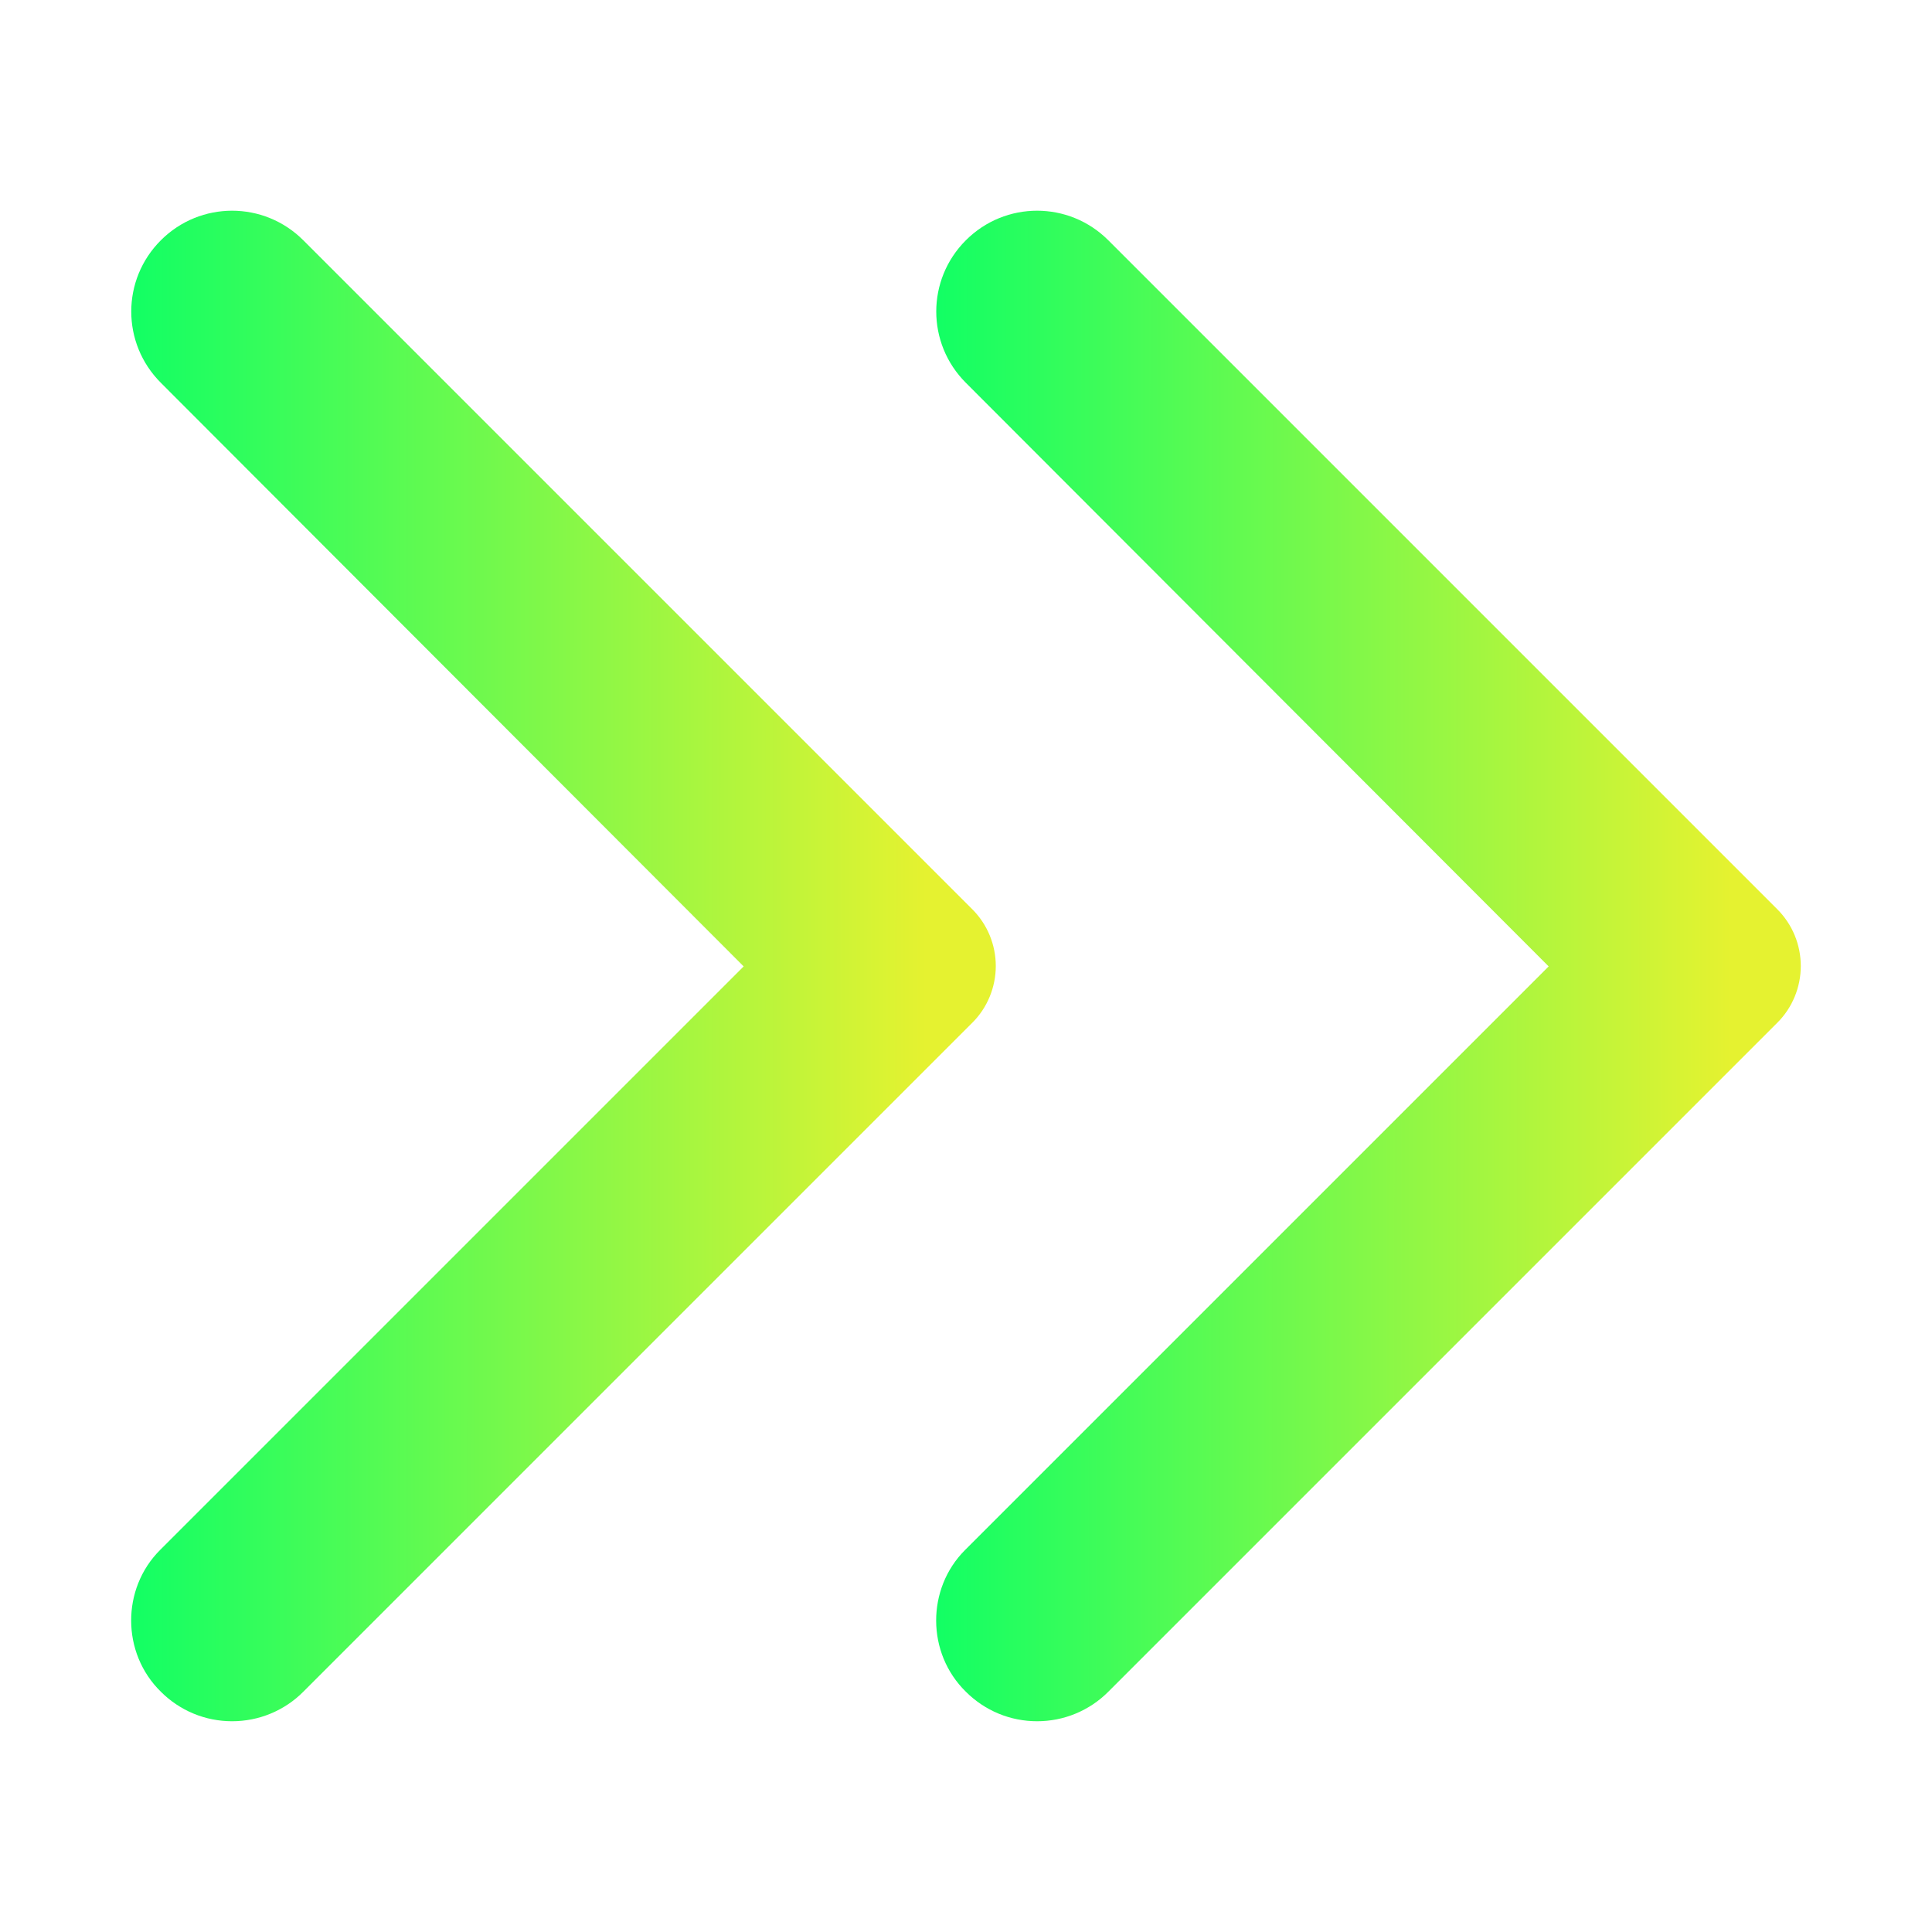 <?xml version="1.0" encoding="UTF-8" standalone="no"?>
<svg
   width="24"
   height="24"
   viewBox="0 0 24 24"
   fill="none"
   version="1.1"
   id="svg11"
   sodipodi:docname="media-seek-forward.svg"
   inkscape:version="1.2.2 (b0a8486541, 2022-12-01)"
   xmlns:inkscape="http://www.inkscape.org/namespaces/inkscape"
   xmlns:sodipodi="http://sodipodi.sourceforge.net/DTD/sodipodi-0.dtd"
   xmlns:xlink="http://www.w3.org/1999/xlink"
   xmlns="http://www.w3.org/2000/svg"
   xmlns:svg="http://www.w3.org/2000/svg">
  <sodipodi:namedview
     id="namedview13"
     pagecolor="#ffffff"
     bordercolor="#666666"
     borderopacity="1.0"
     inkscape:pageshadow="2"
     inkscape:pageopacity="0.0"
     inkscape:pagecheckerboard="0"
     showgrid="true"
     gridtolerance="4.8"
     inkscape:zoom="16"
     inkscape:cx="3.59375"
     inkscape:cy="14.25"
     inkscape:current-layer="svg11"
     inkscape:showpageshadow="2"
     inkscape:deskcolor="#d1d1d1">
    <inkscape:grid
       type="xygrid"
       id="grid1244"
       spacingx="0.5"
       spacingy="0.5" />
  </sodipodi:namedview>
  <defs
     id="defs9">
    <linearGradient
       id="paint0_linear"
       x1="12.382"
       y1="8.13"
       x2="12.378"
       y2="18"
       gradientUnits="userSpaceOnUse"
       gradientTransform="rotate(90,12.506,12.124)">
      <stop
         stop-color="#e5f230"
         id="stop4" />
      <stop
         offset="1"
         stop-color="#54d863"
         id="stop6"
         style="stop-color:#12ff64;stop-opacity:1;" />
    </linearGradient>
    <linearGradient
       inkscape:collect="always"
       xlink:href="#paint0_linear"
       id="linearGradient239"
       gradientUnits="userSpaceOnUse"
       gradientTransform="rotate(90,10.006,9.624)"
       x1="12.382"
       y1="8.13"
       x2="12.378"
       y2="18" />
    <linearGradient
       inkscape:collect="always"
       xlink:href="#paint0_linear"
       id="linearGradient241"
       gradientUnits="userSpaceOnUse"
       gradientTransform="rotate(90,15.006,14.624)"
       x1="12.382"
       y1="8.13"
       x2="12.378"
       y2="18" />
  </defs>
  <g
     id="g256">
    <path
       d="m 11.998,21.015 c 0.116,0.116 0.254,0.209 0.406,0.272 0.152,0.063 0.315,0.095 0.479,0.095 0.164,0 0.327,-0.032 0.479,-0.095 0.152,-0.063 0.29,-0.155 0.406,-0.272 l 8.31,-8.31 c 0.093,-0.092 0.166,-0.202 0.216,-0.323 0.05,-0.121 0.076,-0.251 0.076,-0.382 0,-0.131 -0.026,-0.261 -0.076,-0.382 -0.05,-0.121 -0.124,-0.231 -0.216,-0.323 L 13.768,2.985 c -0.49,-0.49 -1.28,-0.49 -1.77,0 -0.49,0.49 -0.49,1.28 0,1.77 l 7.24,7.25 -7.25,7.25 c -0.48,0.48 -0.48,1.28 0.01,1.76 z"
       fill="url(#paint0_linear)"
       id="path2"
       style="fill:url(#linearGradient241)" />
    <path
       d="m 1.998,21.015 c 0.116,0.116 0.254,0.209 0.406,0.272 0.152,0.063 0.315,0.095 0.479,0.095 0.164,0 0.327,-0.032 0.479,-0.095 0.152,-0.063 0.29,-0.155 0.406,-0.272 l 8.31,-8.31 c 0.093,-0.092 0.166,-0.202 0.216,-0.323 0.05,-0.121 0.076,-0.251 0.076,-0.382 0,-0.131 -0.026,-0.261 -0.076,-0.382 -0.05,-0.121 -0.124,-0.231 -0.216,-0.323 L 3.768,2.985 c -0.49,-0.49 -1.28,-0.49 -1.77,0 -0.49,0.49 -0.49,1.28 0,1.77 l 7.24,7.25 -7.25,7.25 c -0.48,0.48 -0.48,1.28 0.01,1.76 z"
       fill="url(#paint0_linear)"
       id="path237"
       style="fill:url(#linearGradient239)" />
  </g>
</svg>
